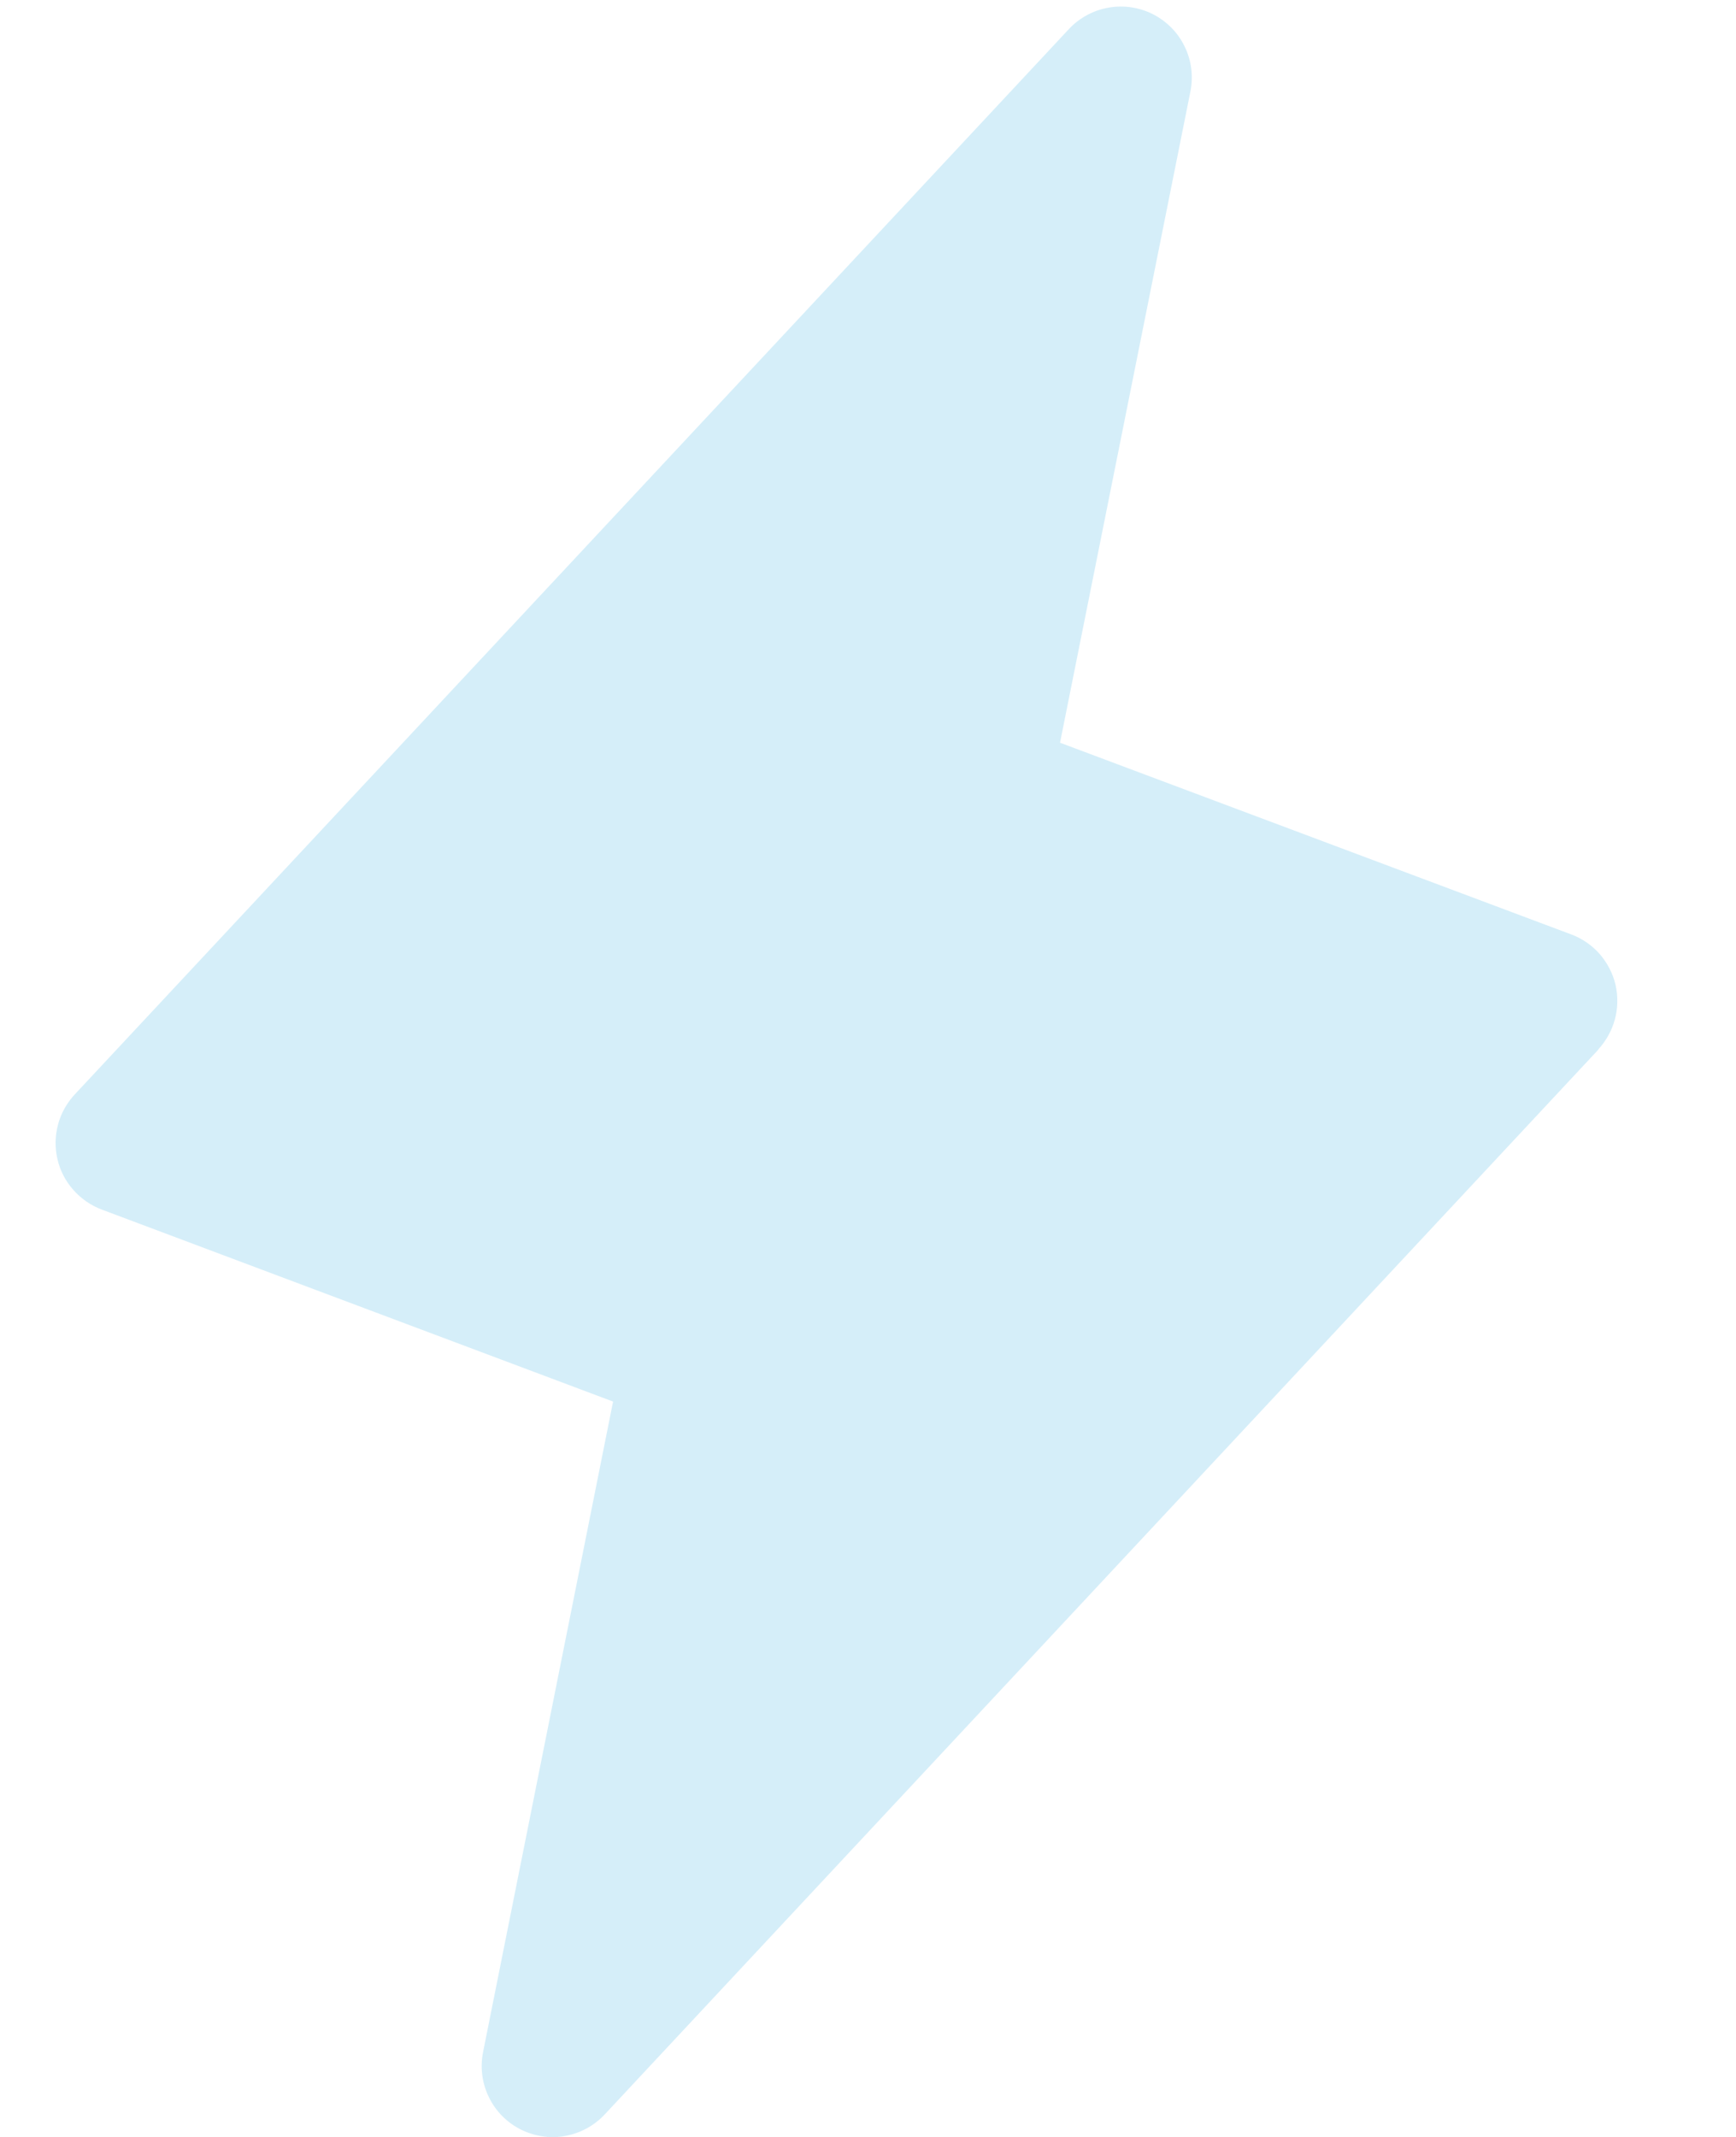 <svg width="13" height="16" viewBox="0 0 13 16" fill="none" xmlns="http://www.w3.org/2000/svg">
<path d="M11.97 7.858L4.527 15.833C4.448 15.917 4.344 15.973 4.23 15.993C4.117 16.013 4 15.995 3.897 15.943C3.794 15.89 3.711 15.806 3.661 15.702C3.61 15.598 3.595 15.481 3.617 15.367L4.591 10.494L0.761 9.056C0.679 9.025 0.606 8.974 0.548 8.908C0.49 8.842 0.449 8.763 0.43 8.678C0.41 8.592 0.412 8.503 0.435 8.418C0.458 8.333 0.502 8.256 0.562 8.192L8.005 0.217C8.084 0.133 8.188 0.077 8.302 0.057C8.416 0.037 8.533 0.055 8.635 0.107C8.738 0.16 8.821 0.244 8.871 0.348C8.922 0.452 8.937 0.569 8.915 0.682L7.938 5.561L11.768 6.997C11.85 7.028 11.923 7.079 11.98 7.144C12.037 7.21 12.078 7.289 12.098 7.374C12.117 7.459 12.116 7.548 12.093 7.632C12.07 7.717 12.027 7.794 11.968 7.858H11.97Z" fill="#D5EEF9"/>
</svg>
